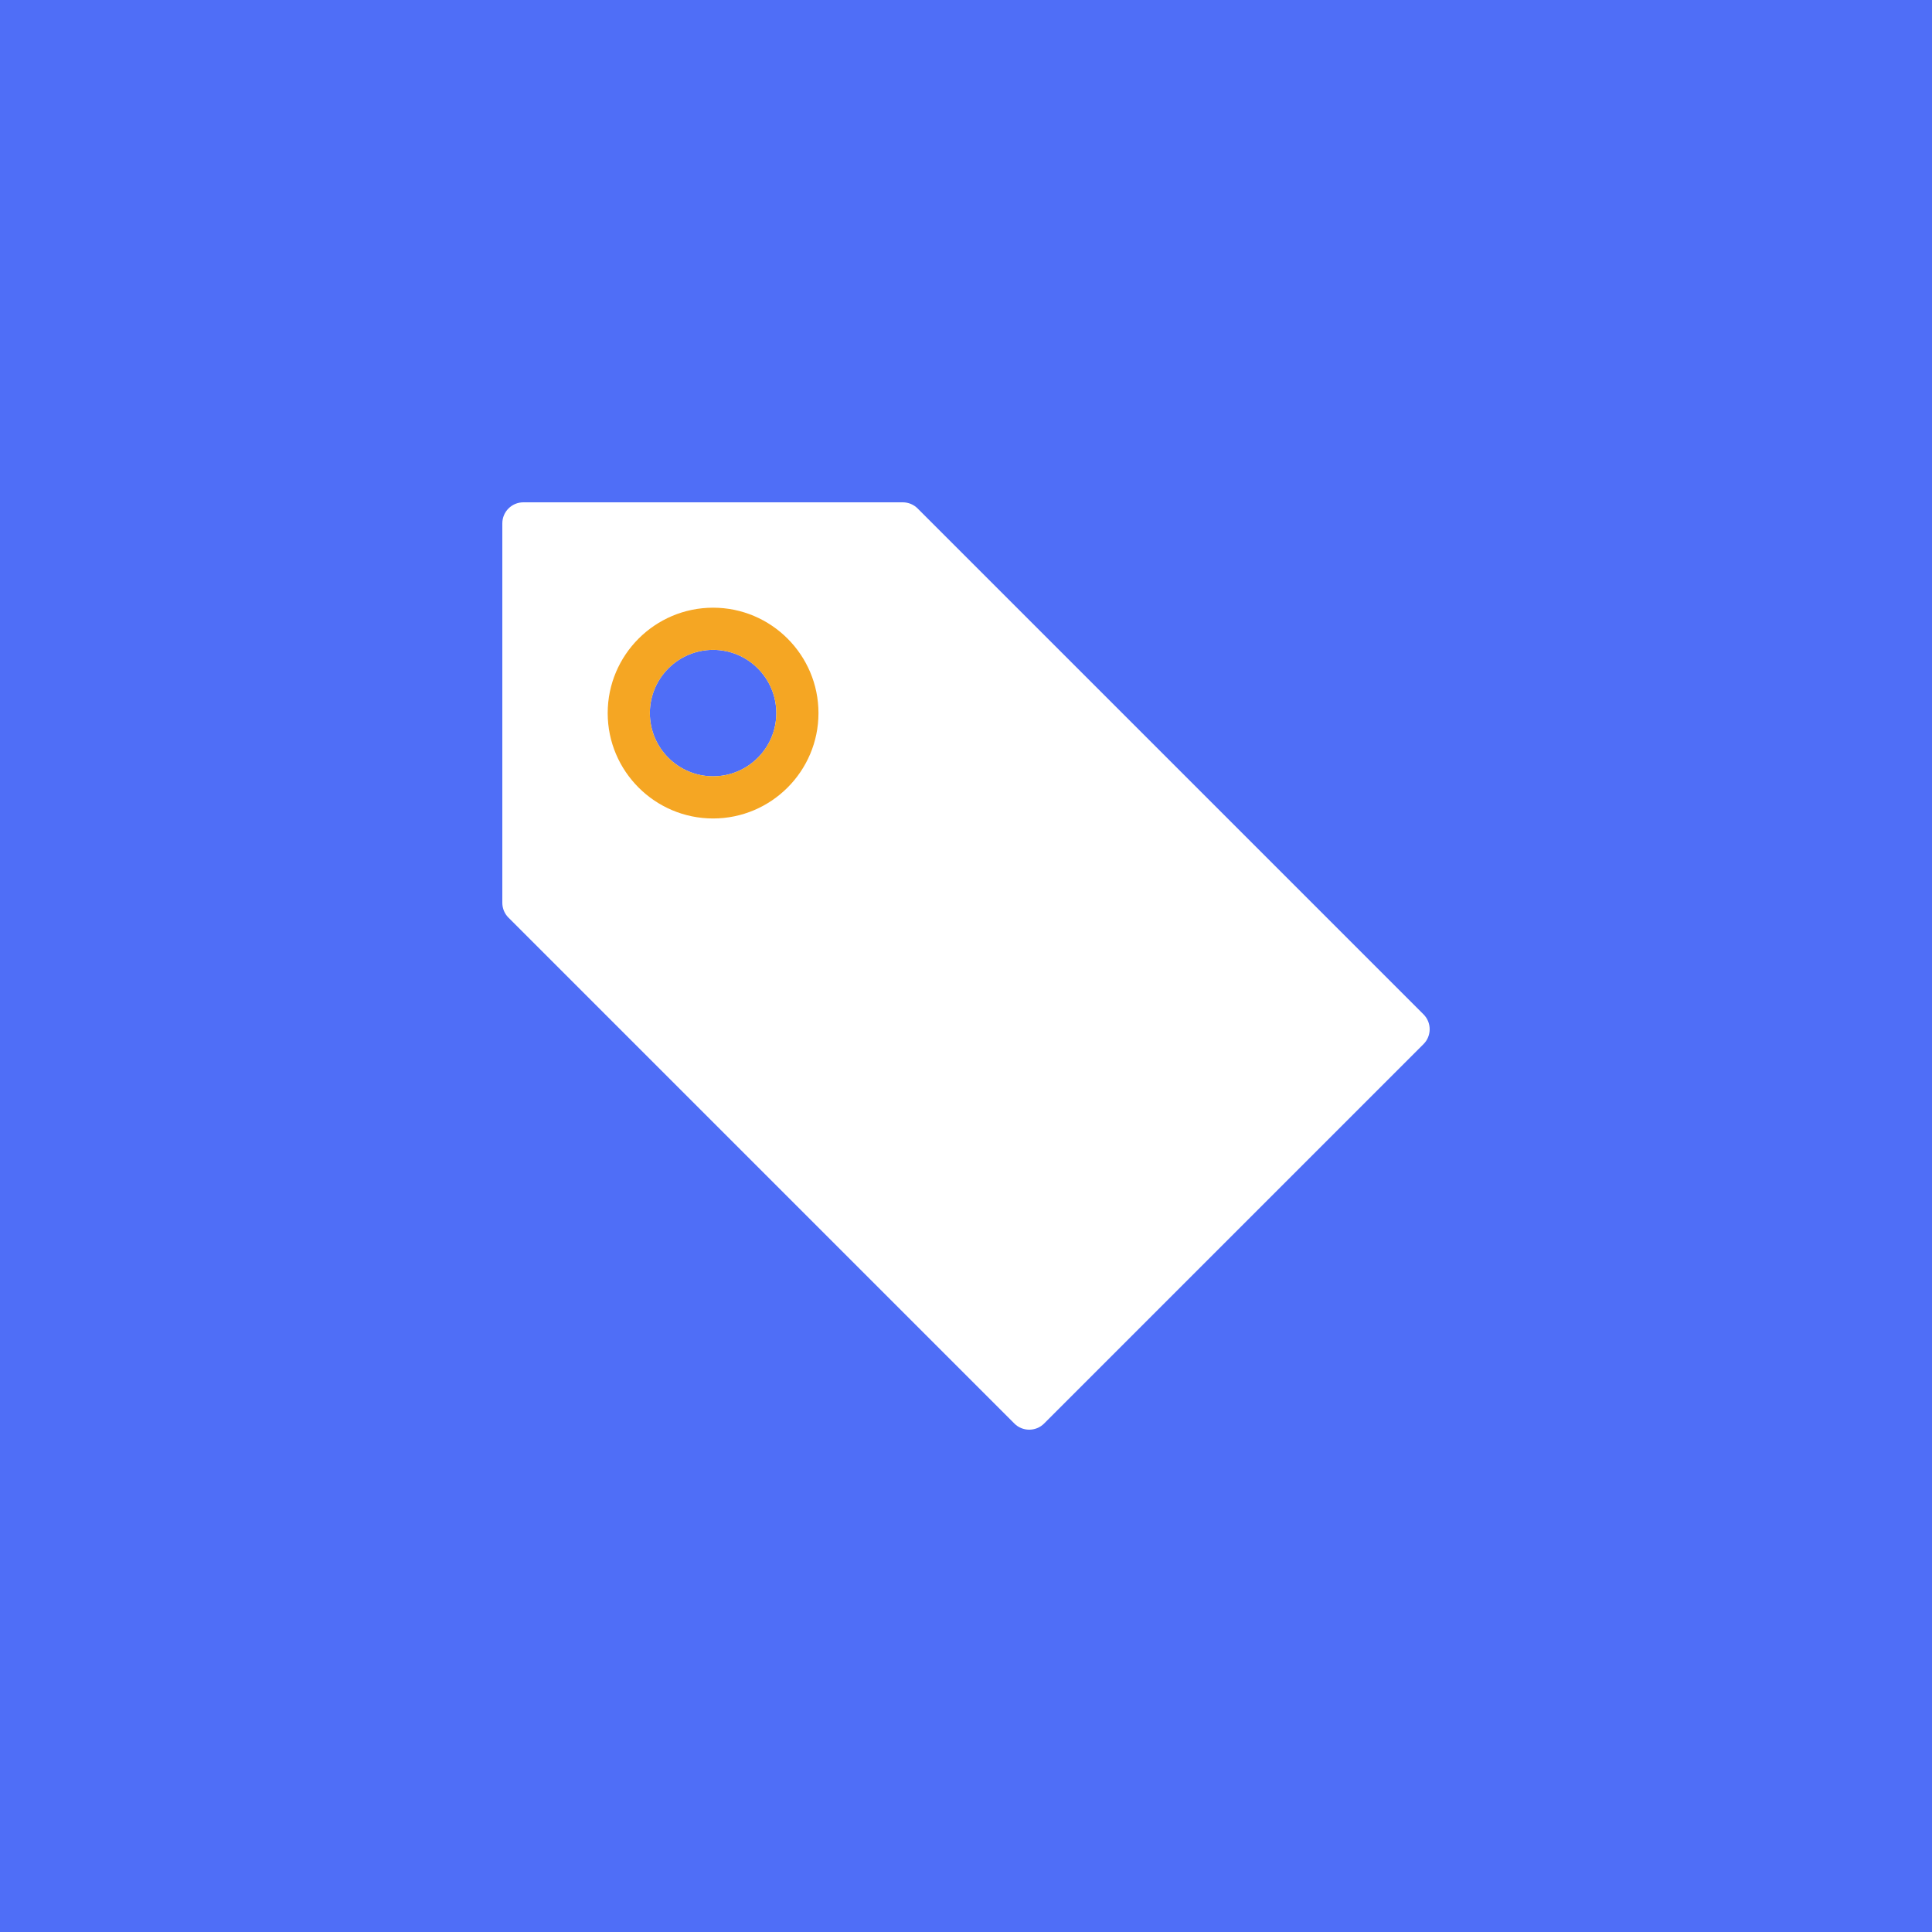 <?xml version="1.0" encoding="UTF-8"?>
<svg width="50px" height="50px" viewBox="0 0 50 50" version="1.1" xmlns="http://www.w3.org/2000/svg" xmlns:xlink="http://www.w3.org/1999/xlink">
    <!-- Generator: Sketch 51.3 (57544) - http://www.bohemiancoding.com/sketch -->
    <title>Icons/Large (50px)/Gift Cards</title>
    <desc>Created with Sketch.</desc>
    <defs></defs>
    <g id="Icons/Large-(50px)/Gift-Cards" stroke="none" stroke-width="1" fill="none" fill-rule="evenodd">
        <rect id="Rectangle-4" fill="#4F6EF7" x="0" y="0" width="50" height="50"></rect>
        <g id="tag" transform="translate(13, 13)" fill-rule="nonzero">
            <path d="M23.84,13.251 L10.749,0.16 C10.647,0.057 10.508,0 10.364,0 L0.545,0 C0.244,0 0,0.244 0,0.545 L0,10.364 C0,10.508 0.057,10.647 0.16,10.749 L13.251,23.84 C13.357,23.947 13.497,24 13.636,24 C13.776,24 13.916,23.947 14.022,23.84 L23.84,14.022 C24.053,13.809 24.053,13.464 23.84,13.251 Z M5.455,7.091 C4.551,7.091 3.818,6.358 3.818,5.455 C3.818,4.551 4.551,3.818 5.455,3.818 C6.358,3.818 7.091,4.551 7.091,5.455 C7.091,6.358 6.358,7.091 5.455,7.091 Z" id="Shape" fill="#FFFFFF"></path>
            <path d="M5.455,8.182 C3.951,8.182 2.727,6.958 2.727,5.455 C2.727,3.951 3.951,2.727 5.455,2.727 C6.958,2.727 8.182,3.951 8.182,5.455 C8.182,6.958 6.958,8.182 5.455,8.182 Z M5.455,3.818 C4.552,3.818 3.818,4.552 3.818,5.455 C3.818,6.357 4.552,7.091 5.455,7.091 C6.357,7.091 7.091,6.357 7.091,5.455 C7.091,4.552 6.357,3.818 5.455,3.818 Z" id="Shape" fill="#F5A623"></path>
        </g>
    </g>
</svg>
